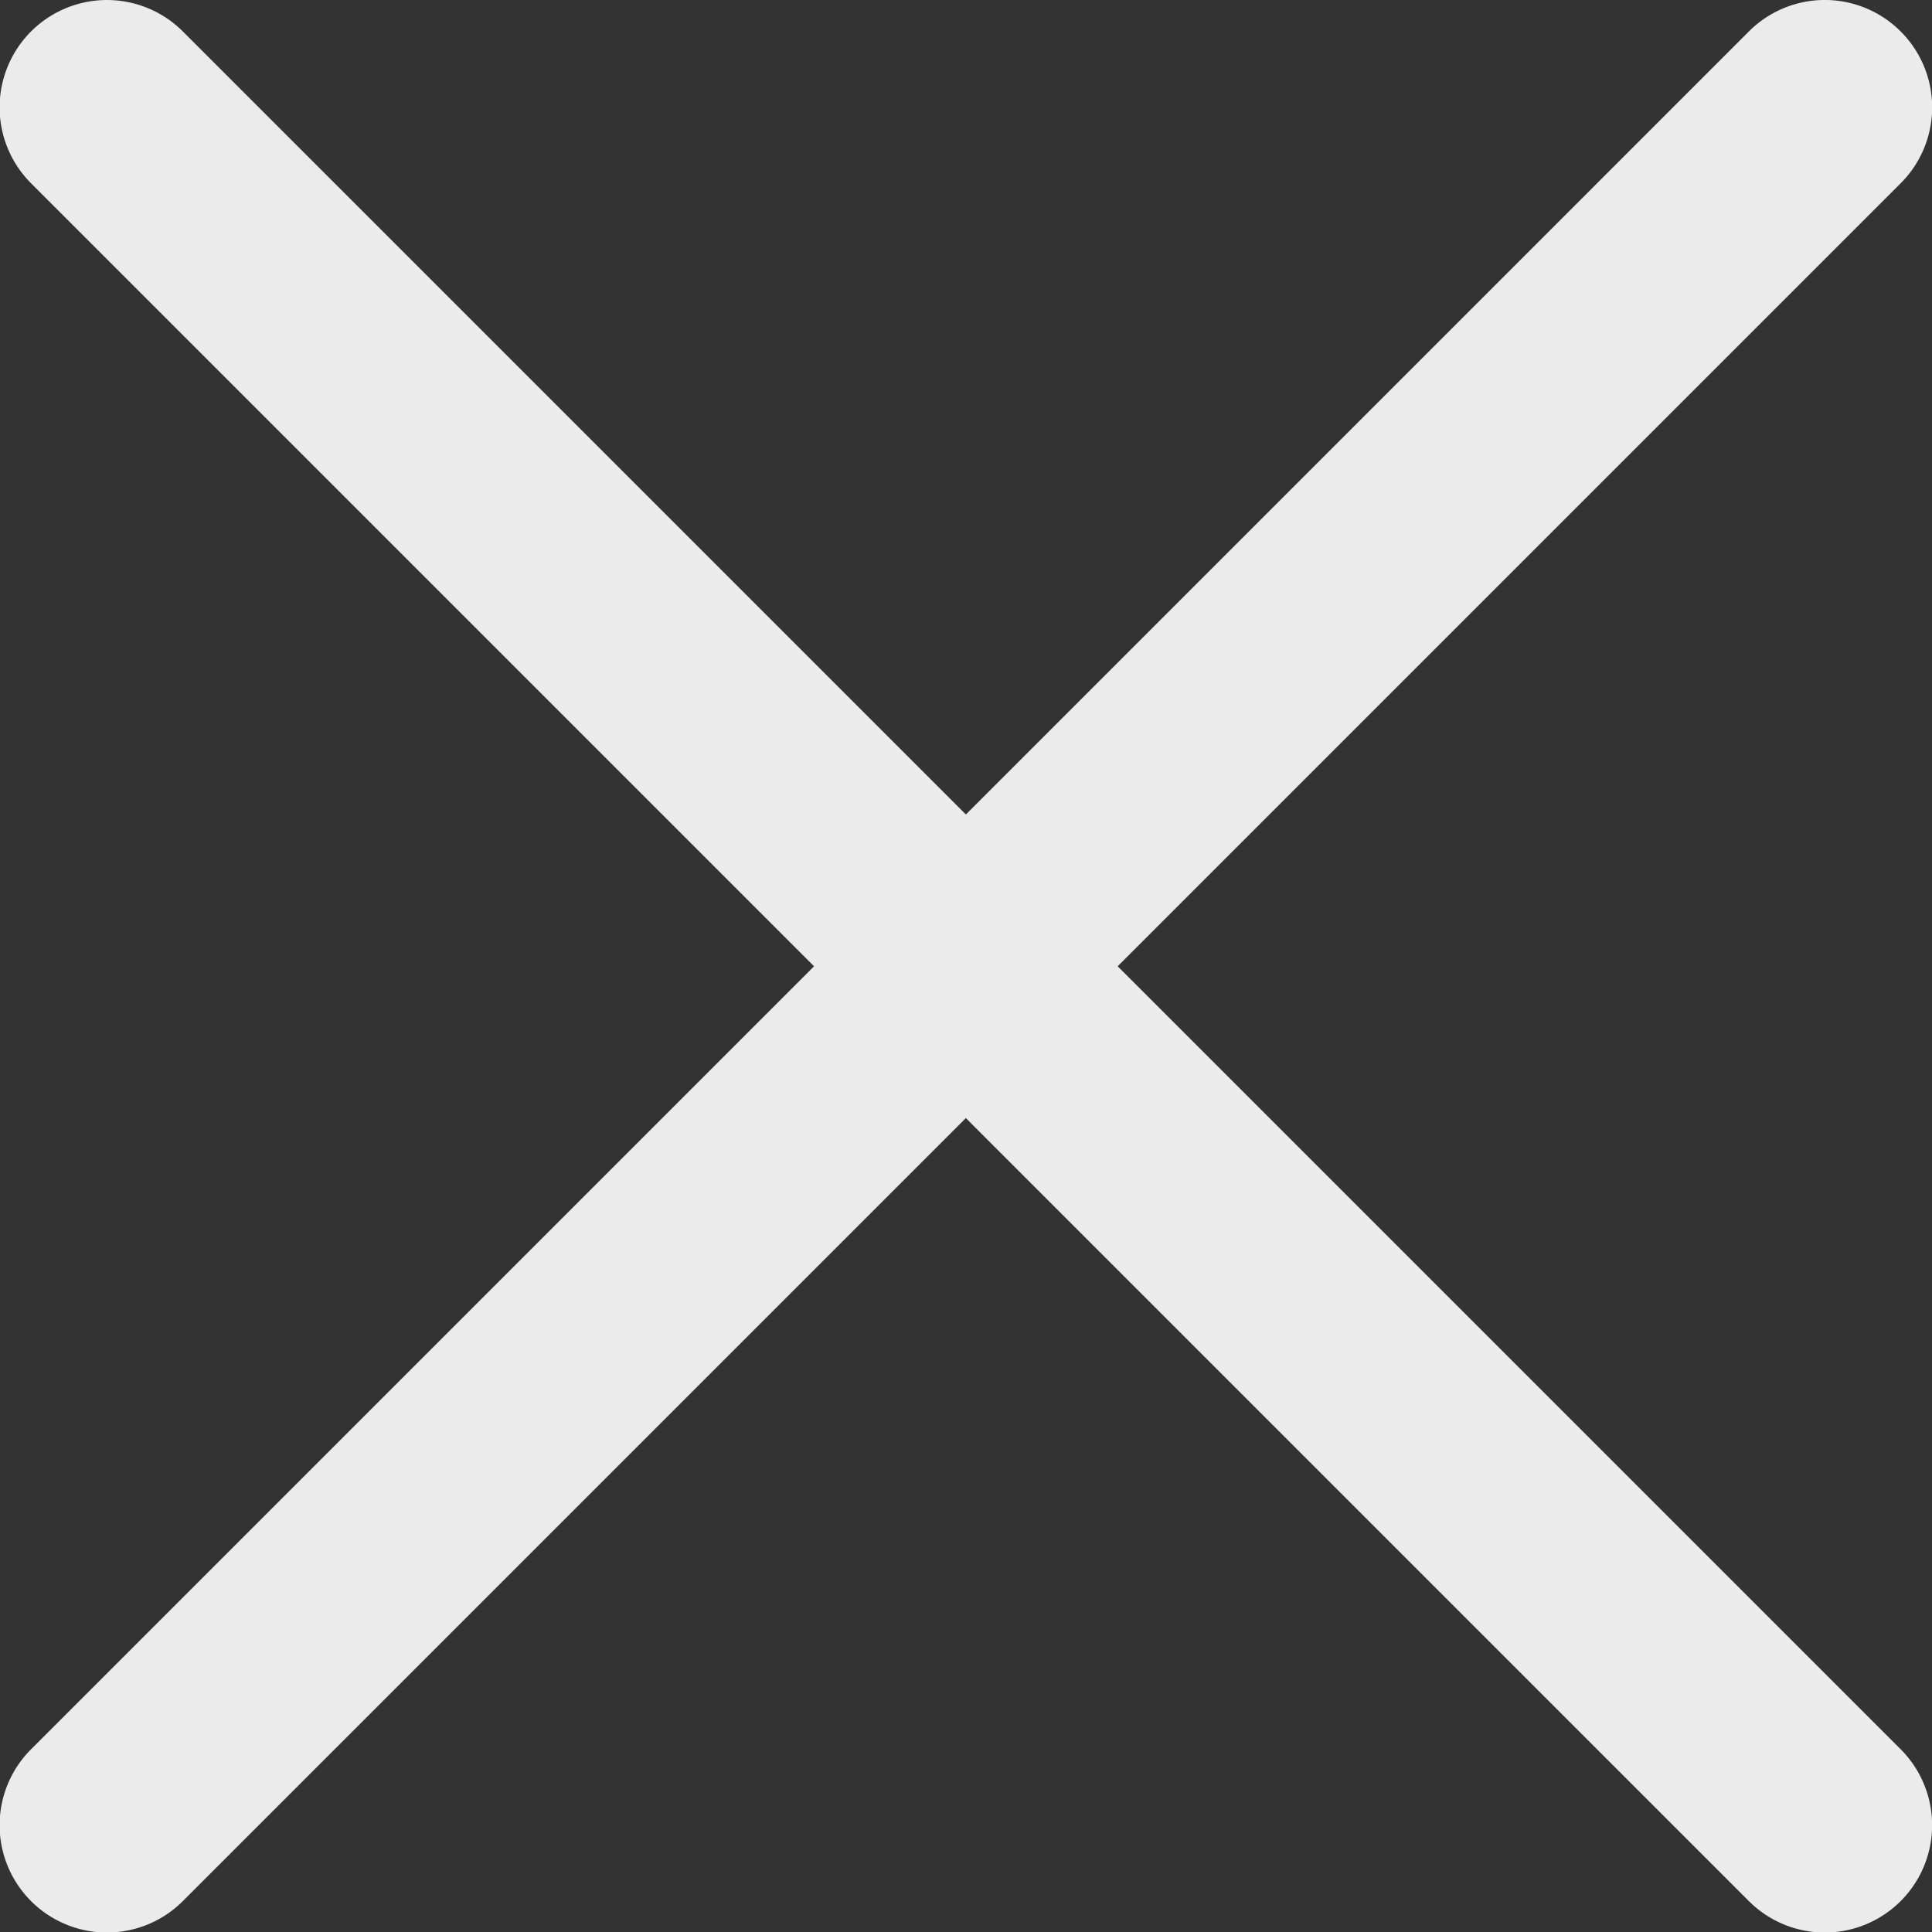 <svg xmlns="http://www.w3.org/2000/svg" width="14" height="14" viewBox="0 0 14 14">
    <rect x="0" y="0" width="14" height="14" fill="#333333" stroke="none"/>
    <g>
        <g>
            <path fill="rgba(255,255,255,0.9)" d="M36.731 975.548a.777.777 0 0 0-1.1 0l-5.674 5.674-5.674-5.674a.777.777 0 0 0-1.1 1.1l5.674 5.674-5.674 5.674a.777.777 0 0 0 1.1 1.1l5.674-5.674 5.674 5.674a.777.777 0 0 0 1.1-1.1l-5.674-5.674 5.674-5.674a.777.777 0 0 0 0-1.1z" transform="translate(-340.958 145.042) translate(318 -1120.362)"/>
        </g>
    </g>
</svg>
